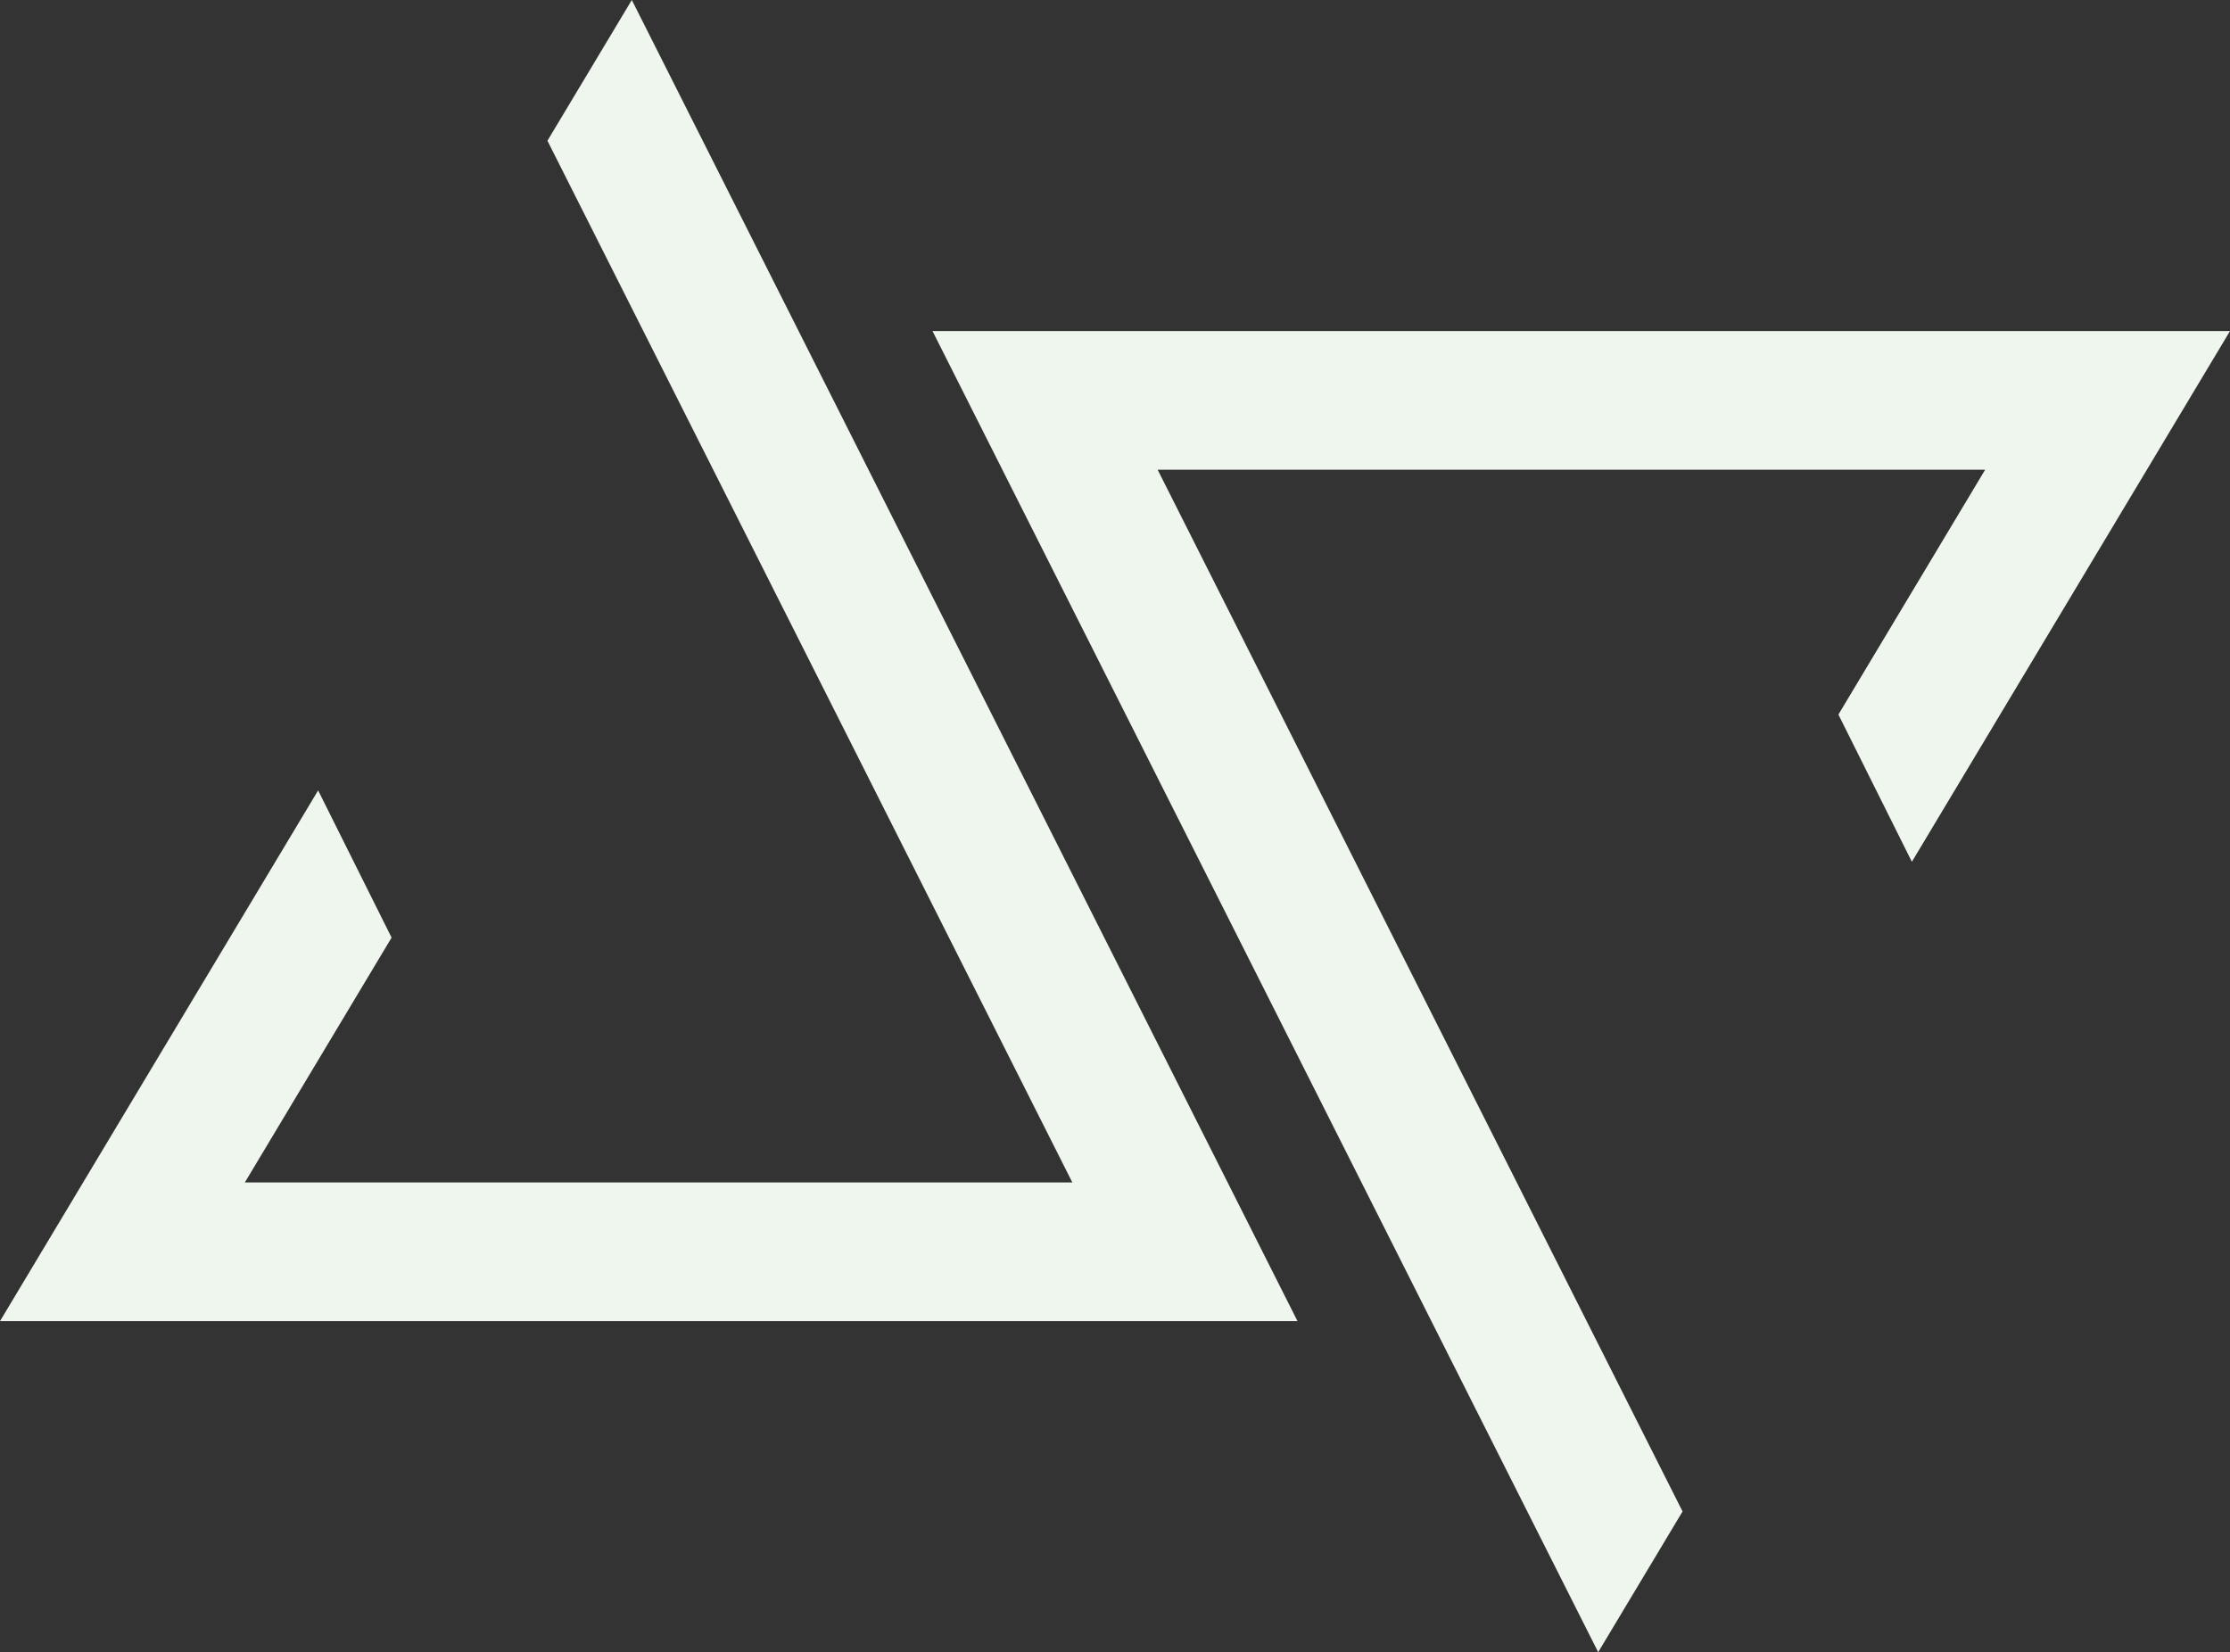 <svg xmlns="http://www.w3.org/2000/svg" viewBox="0 0 562.75 416.93"><rect x="0" y="0" width="562.75" height="416.93" fill="#333333" stroke="none"/><defs><style>.a{fill:#eff6ee;}</style></defs><polygon class="a" points="327.43 333.39 0 333.39 80.28 199.46 98.82 236.61 61.79 298.39 270.61 298.39 138.15 35.51 159.44 0 327.43 333.39"/><polygon class="a" points="235.32 83.54 562.75 83.54 482.47 217.47 463.93 180.32 500.96 118.54 292.14 118.54 424.6 381.42 403.31 416.93 235.32 83.54"/></svg>